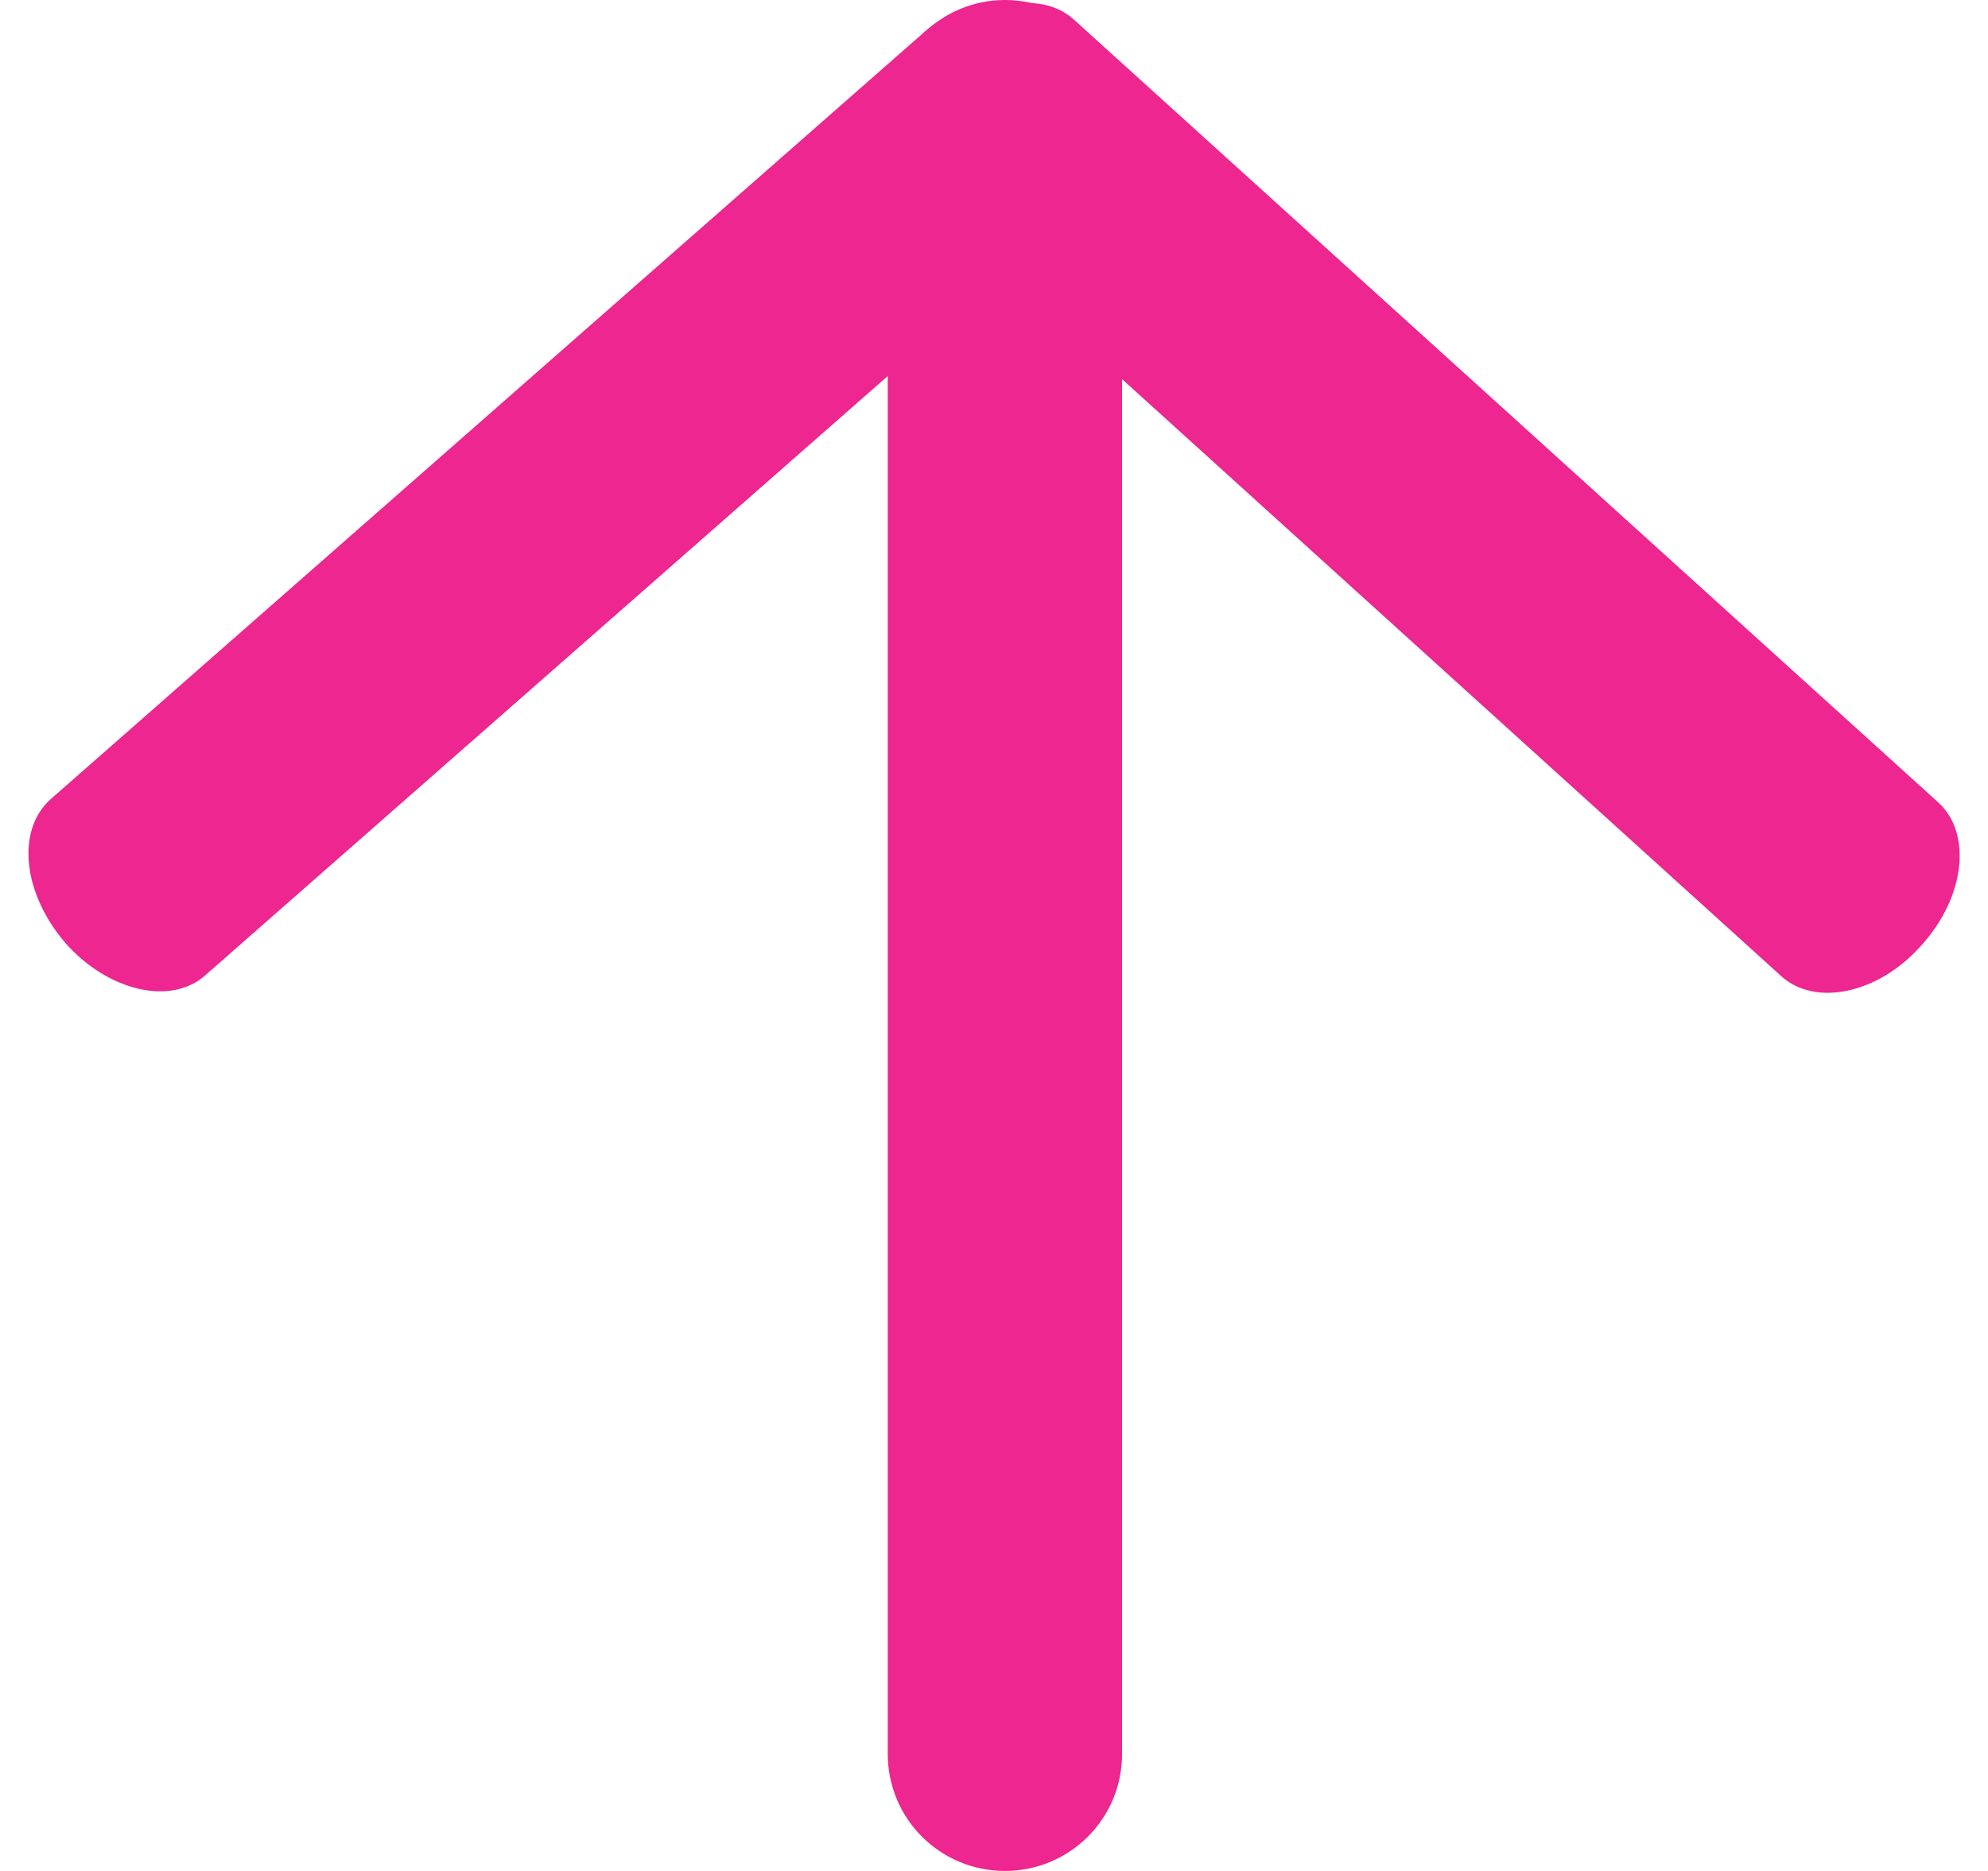 <?xml version="1.0" encoding="UTF-8"?>
<!DOCTYPE svg PUBLIC "-//W3C//DTD SVG 1.1//EN" "http://www.w3.org/Graphics/SVG/1.1/DTD/svg11.dtd">
<!-- Creator: CorelDRAW 2020 (64-Bit) -->
<svg xmlns="http://www.w3.org/2000/svg" xml:space="preserve" width="17px" height="16px" version="1.1" style="shape-rendering:geometricPrecision; text-rendering:geometricPrecision; image-rendering:optimizeQuality; fill-rule:evenodd; clip-rule:evenodd"
viewBox="0 0 16.81 16.29"
 xmlns:xlink="http://www.w3.org/1999/xlink"
 xmlns:xodm="http://www.corel.com/coreldraw/odm/2003">
 <defs>
  <style type="text/css">
   <![CDATA[
    .fil0 {fill:#ED2690;fill-rule:nonzero}
   ]]>
  </style>
 </defs>
 <g id="Слой_x0020_1">
  <path class="fil0" d="M8.5 0l0 0c-0.56,0 -1.02,0.46 -1.02,1.02l0 14.25c0,0.57 0.46,1.02 1.02,1.02l0 0c0.56,0 1.02,-0.45 1.02,-1.02l0 -14.25c0,-0.56 -0.46,-1.02 -1.02,-1.02z"/>
  <path class="fil0" d="M9.04 0.54l0 0c-0.37,-0.42 -0.91,-0.55 -1.22,-0.28l-7.63 6.7c-0.3,0.27 -0.24,0.82 0.13,1.25l0 0c0.37,0.42 0.92,0.55 1.22,0.28l7.63 -6.7c0.3,-0.27 0.24,-0.82 -0.13,-1.25z"/>
  <path class="fil0" d="M7.87 0.44l0 0c0.38,-0.42 0.93,-0.54 1.23,-0.27l7.53 6.82c0.29,0.27 0.23,0.82 -0.15,1.24l0 0c-0.37,0.42 -0.92,0.54 -1.22,0.27l-7.53 -6.82c-0.3,-0.27 -0.23,-0.82 0.14,-1.24z"/>
 </g>
</svg>
